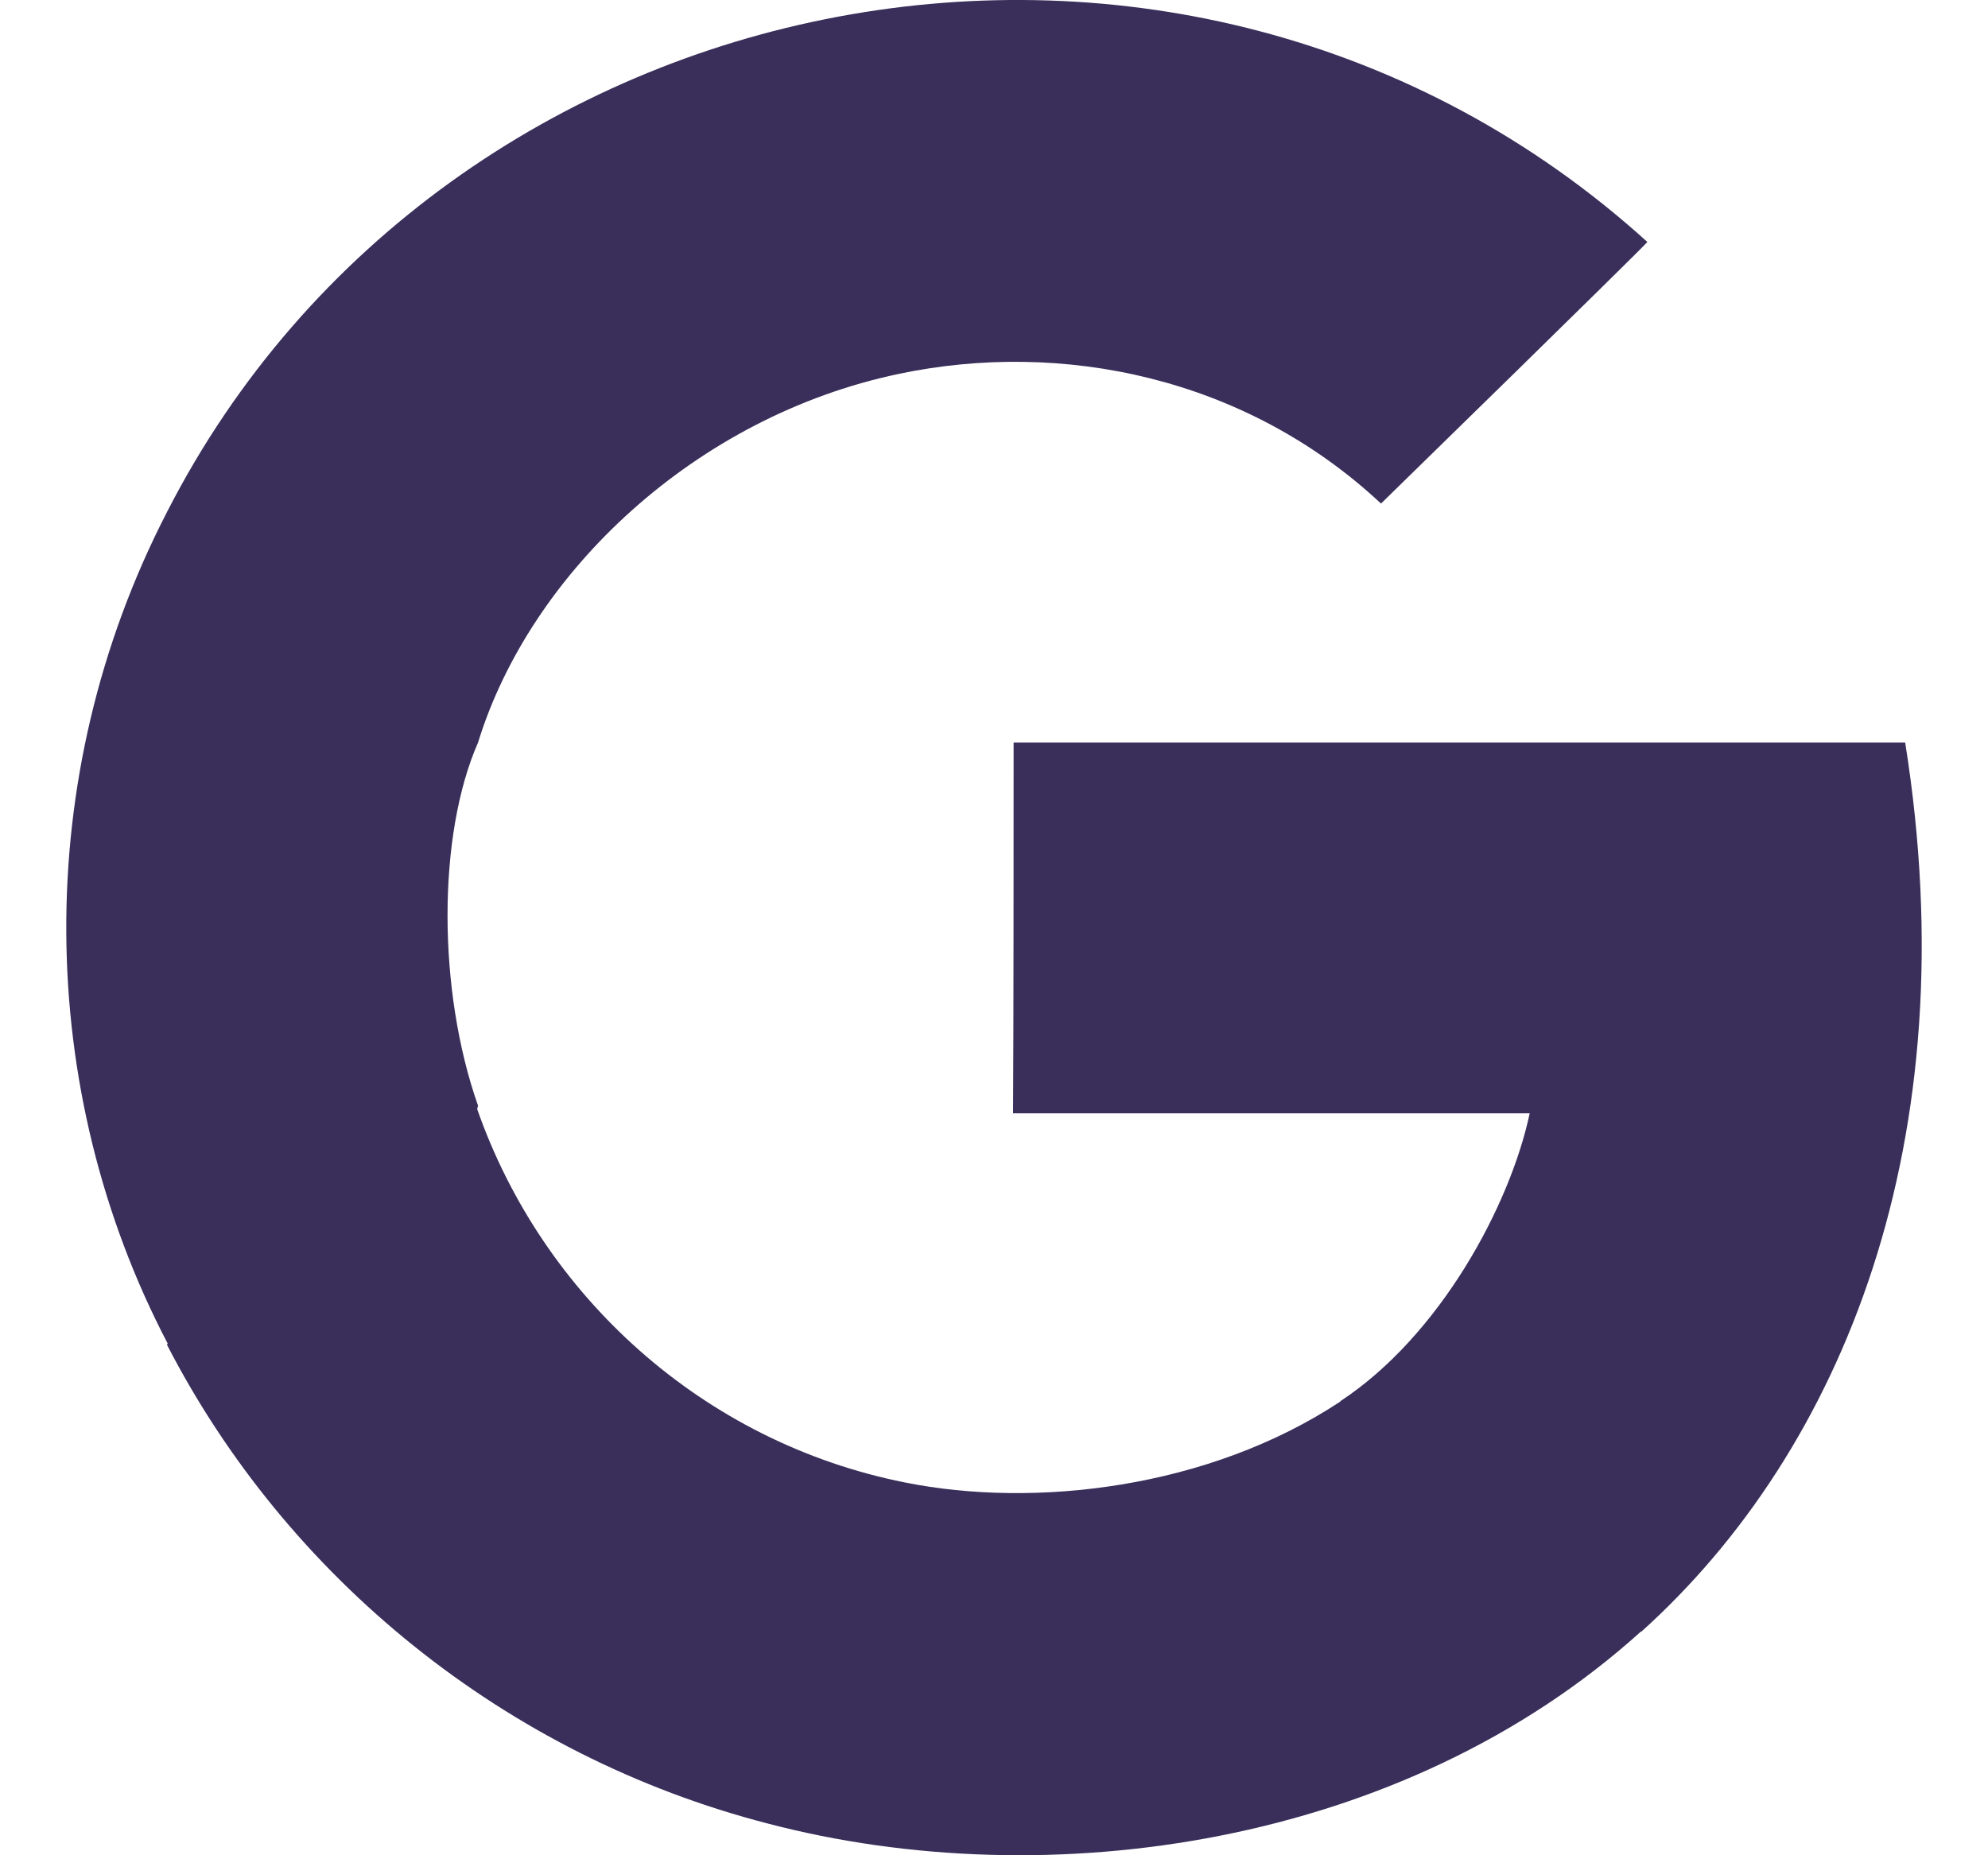 <svg width="15" height="14" viewBox="0 0 15 14" fill="none" xmlns="http://www.w3.org/2000/svg">
<path fill-rule="evenodd" clip-rule="evenodd" d="M14.375 5.603H7.648C7.648 6.302 7.648 7.702 7.644 8.401H11.542C11.393 9.101 10.863 10.08 10.114 10.573C10.114 10.573 10.113 10.578 10.112 10.577C9.117 11.234 7.804 11.383 6.829 11.187C5.301 10.883 4.091 9.775 3.6 8.368C3.603 8.365 3.605 8.346 3.607 8.344C3.3 7.471 3.3 6.302 3.607 5.603H3.607C4.003 4.317 5.249 3.144 6.779 2.822C8.01 2.562 9.398 2.844 10.42 3.8C10.556 3.667 12.3 1.964 12.43 1.826C8.941 -1.335 3.354 -0.223 1.263 3.858H1.262C1.262 3.858 1.263 3.858 1.259 3.866C0.225 5.87 0.267 8.232 1.266 10.14C1.263 10.143 1.261 10.144 1.259 10.146C2.164 11.902 3.81 13.249 5.795 13.761C7.902 14.314 10.585 13.936 12.382 12.311C12.382 12.312 12.383 12.313 12.384 12.313C13.906 10.942 14.854 8.606 14.375 5.603Z" fill="#392F5A"/>
</svg>
